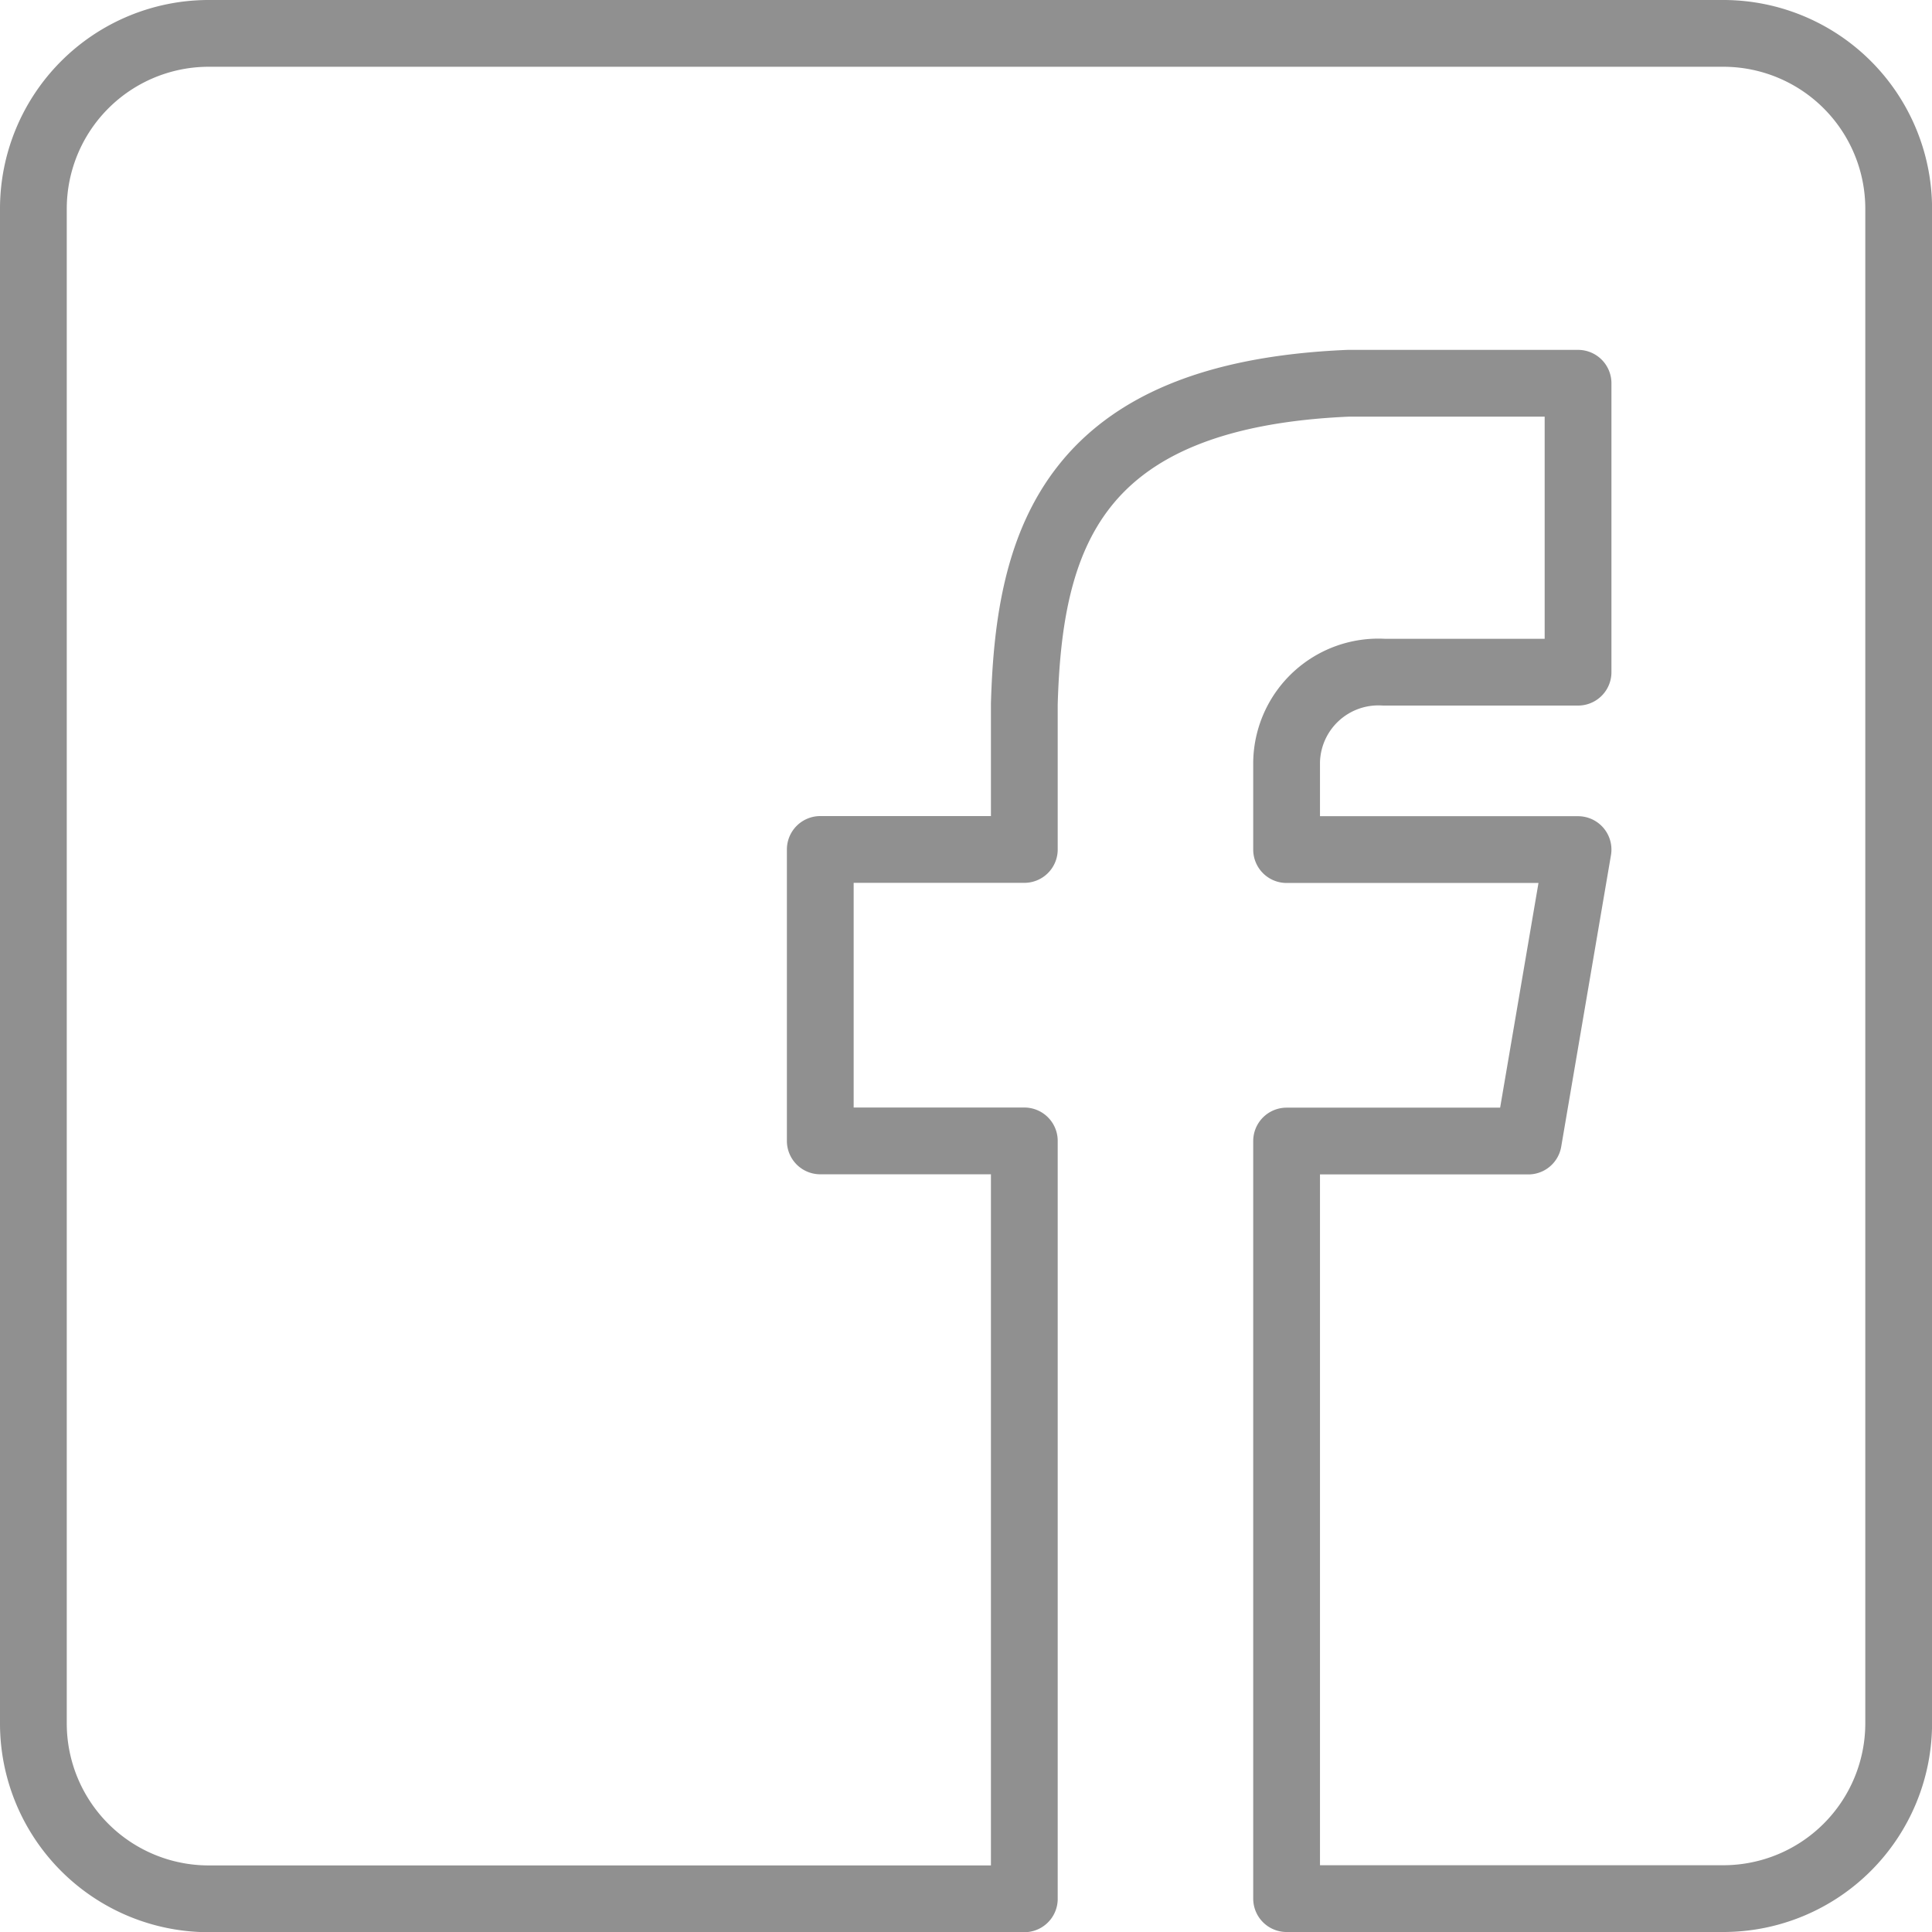 <svg xmlns="http://www.w3.org/2000/svg" width="28.935" height="28.935" viewBox="0 0 28.935 28.935">
  <path id="layer1" d="M27.316,2H4.619A2.627,2.627,0,0,0,2,4.619v22.7a2.627,2.627,0,0,0,2.619,2.619H16.841V18.587H13.785V14.222h3.056V12.04c.071-2.447.7-4.624,4.853-4.8h3.44v4.327H22.226a1.375,1.375,0,0,0-1.457,1.348v1.309h4.365l-.745,4.365h-3.62V29.935h6.548a2.627,2.627,0,0,0,2.619-2.619V4.619A2.627,2.627,0,0,0,27.316,2Z" transform="translate(-1.5 -1.5)" fill="none" stroke="#909090" stroke-linecap="round" stroke-linejoin="round" stroke-miterlimit="10" stroke-width="1"/>
</svg>
